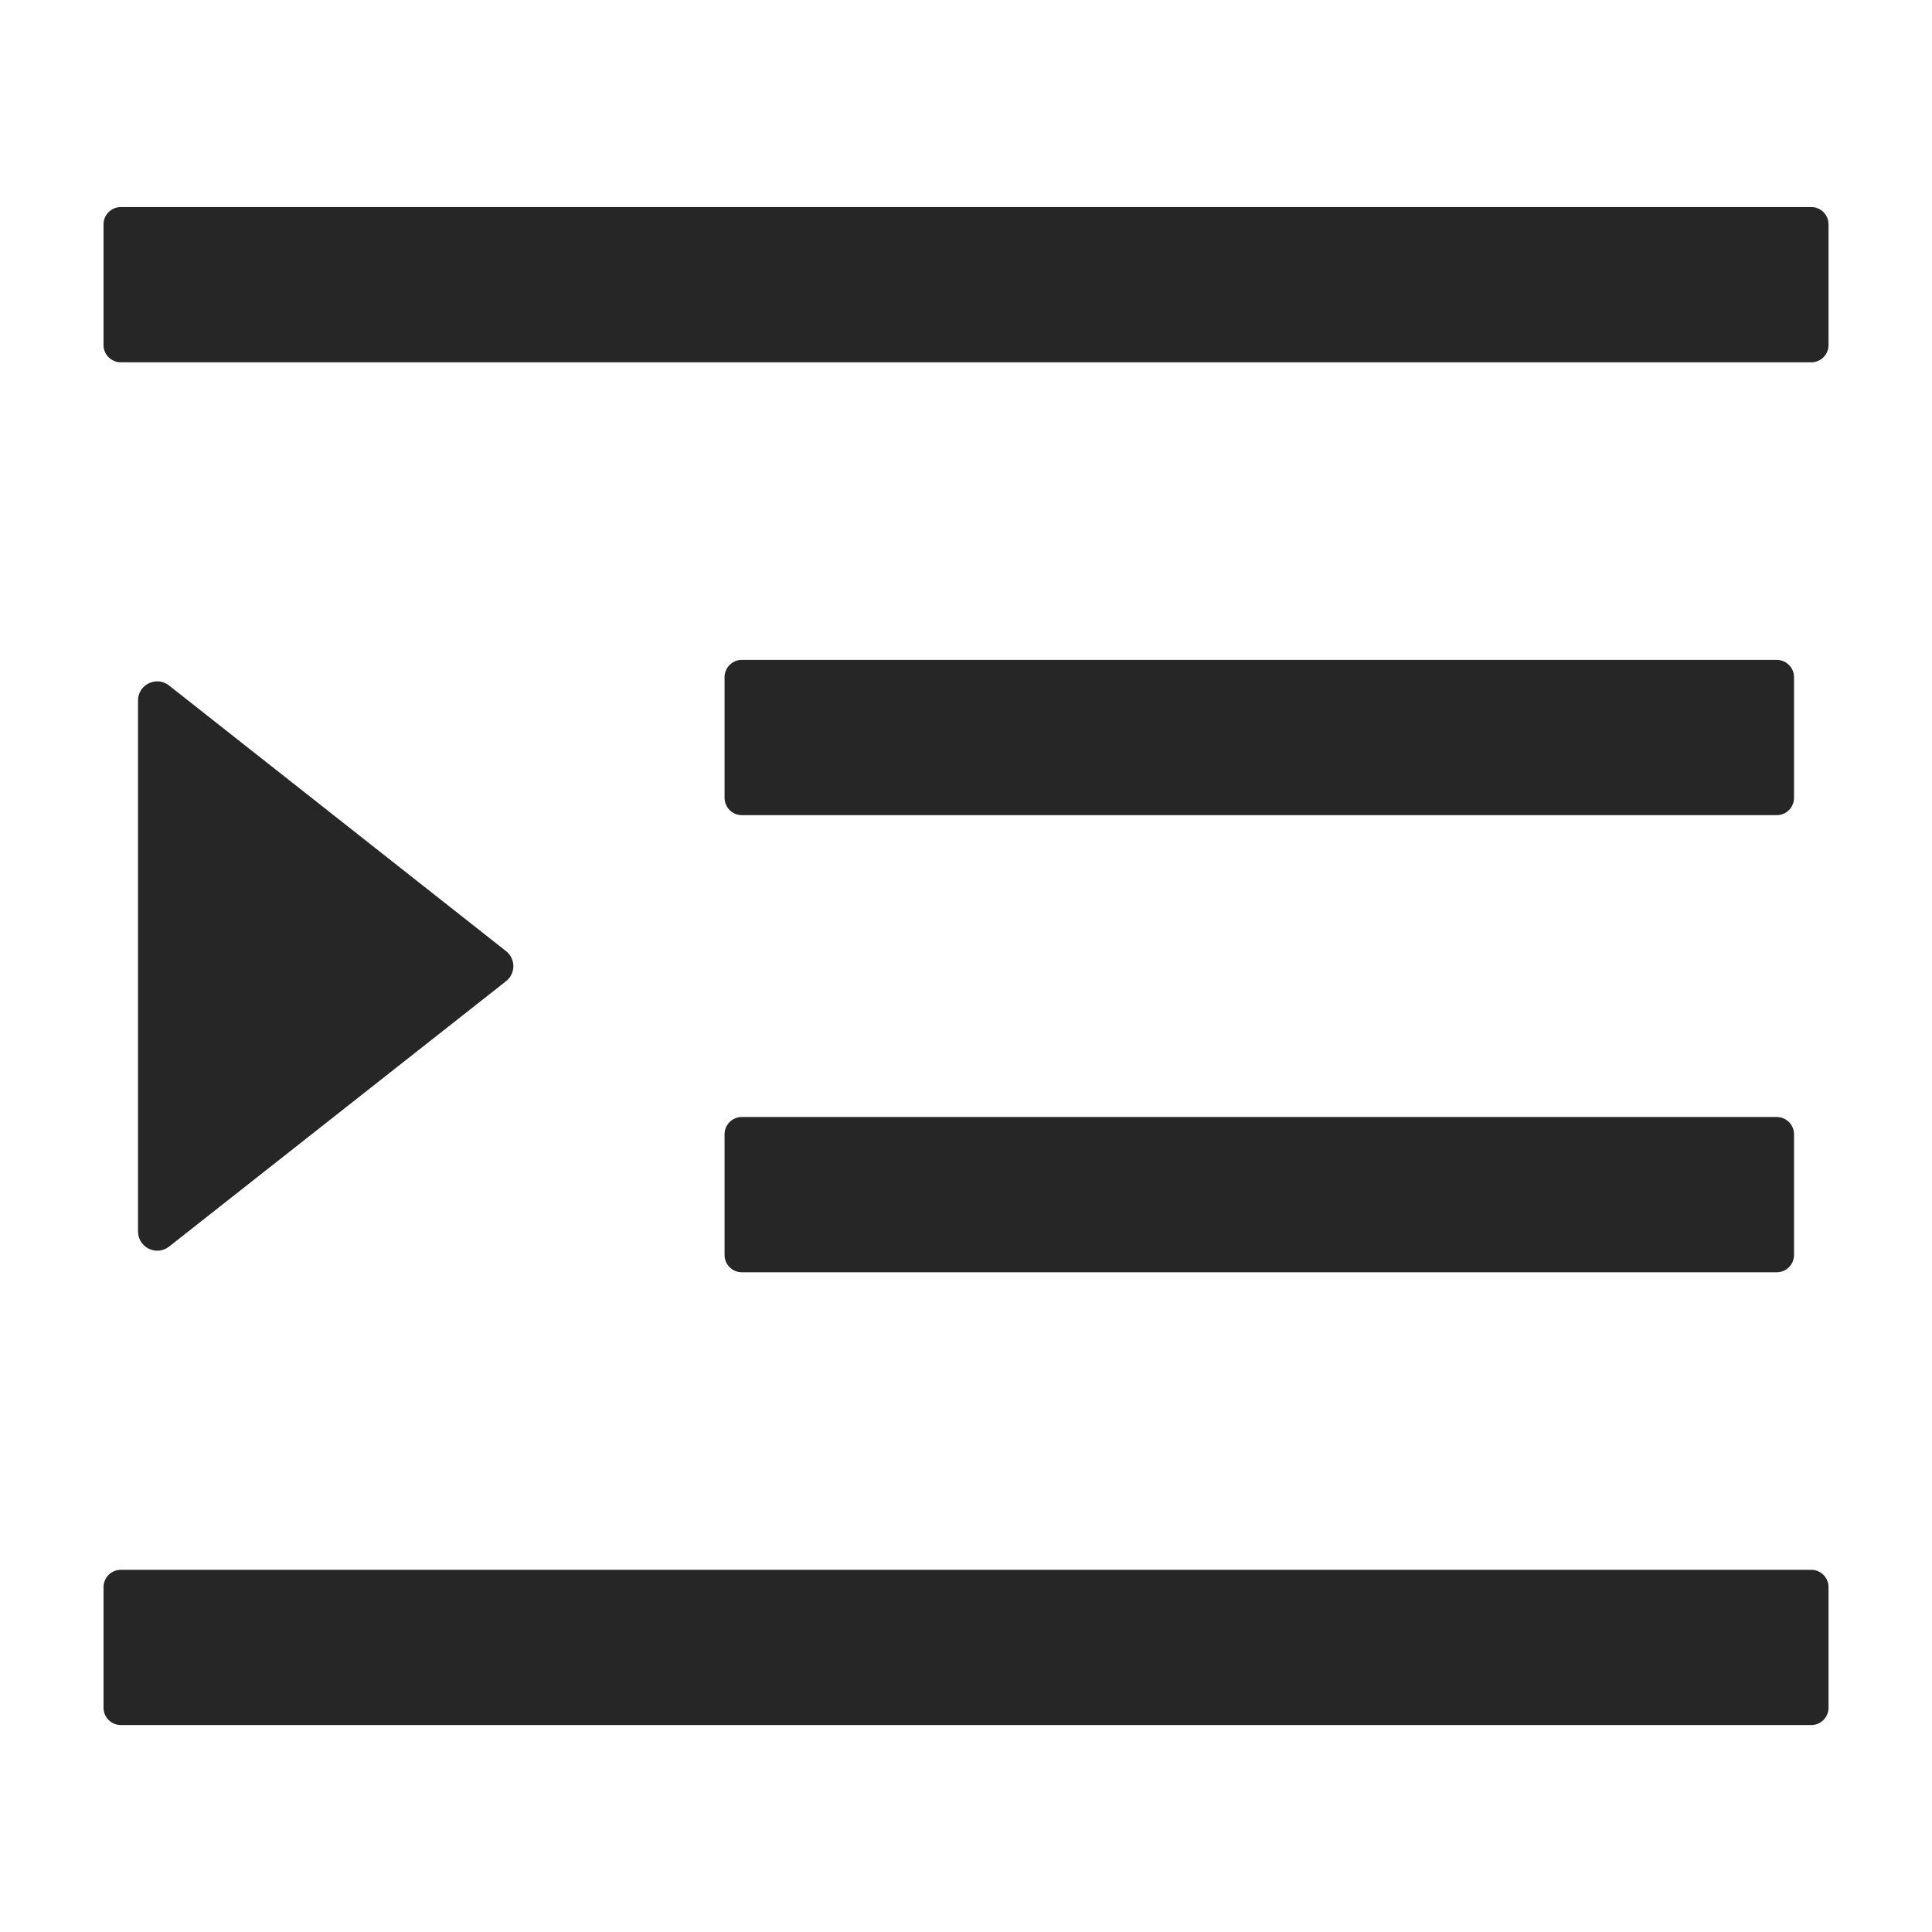 <svg xmlns="http://www.w3.org/2000/svg" xmlns:xlink="http://www.w3.org/1999/xlink" fill="none" version="1.1" width="36" height="36" viewBox="0 0 36 36"><defs><clipPath id="master_svg0_56_23203"><rect x="0" y="0" width="36" height="36" rx="0"/></clipPath></defs><g clip-path="url(#master_svg0_56_23203)"><g><path d="M13.822,15.189C13.822,15.189,33.108,15.189,33.108,15.189C33.285,15.189,33.429,15.044,33.429,14.867C33.429,14.867,33.429,12.617,33.429,12.617C33.429,12.441,33.285,12.296,33.108,12.296C33.108,12.296,13.822,12.296,13.822,12.296C13.645,12.296,13.501,12.441,13.501,12.617C13.501,12.617,13.501,14.867,13.501,14.867C13.501,15.044,13.645,15.189,13.822,15.189C13.822,15.189,13.822,15.189,13.822,15.189ZM13.501,23.385C13.501,23.562,13.645,23.707,13.822,23.707C13.822,23.707,33.108,23.707,33.108,23.707C33.285,23.707,33.429,23.562,33.429,23.385C33.429,23.385,33.429,21.135,33.429,21.135C33.429,20.958,33.285,20.814,33.108,20.814C33.108,20.814,13.822,20.814,13.822,20.814C13.645,20.814,13.501,20.958,13.501,21.135C13.501,21.135,13.501,23.385,13.501,23.385C13.501,23.385,13.501,23.385,13.501,23.385ZM33.751,3.858C33.751,3.858,2.251,3.858,2.251,3.858C2.074,3.858,1.929,4.003,1.929,4.18C1.929,4.18,1.929,6.43,1.929,6.43C1.929,6.607,2.074,6.751,2.251,6.751C2.251,6.751,33.751,6.751,33.751,6.751C33.927,6.751,34.072,6.607,34.072,6.43C34.072,6.43,34.072,4.18,34.072,4.18C34.072,4.003,33.927,3.858,33.751,3.858C33.751,3.858,33.751,3.858,33.751,3.858ZM33.751,29.251C33.751,29.251,2.251,29.251,2.251,29.251C2.074,29.251,1.929,29.396,1.929,29.573C1.929,29.573,1.929,31.823,1.929,31.823C1.929,31.999,2.074,32.144,2.251,32.144C2.251,32.144,33.751,32.144,33.751,32.144C33.927,32.144,34.072,31.999,34.072,31.823C34.072,31.823,34.072,29.573,34.072,29.573C34.072,29.396,33.927,29.251,33.751,29.251C33.751,29.251,33.751,29.251,33.751,29.251ZM3.151,23.228C3.151,23.228,9.431,18.282,9.431,18.282C9.473,18.249,9.507,18.207,9.53,18.158C9.554,18.11,9.566,18.057,9.566,18.003C9.566,17.949,9.554,17.896,9.53,17.848C9.507,17.8,9.473,17.757,9.431,17.724C9.431,17.724,3.151,12.774,3.151,12.774C2.918,12.589,2.572,12.754,2.572,13.051C2.572,13.051,2.572,22.947,2.572,22.947C2.572,23.014,2.591,23.08,2.626,23.137C2.662,23.194,2.713,23.24,2.773,23.269C2.834,23.298,2.901,23.31,2.968,23.303C3.034,23.296,3.098,23.27,3.151,23.228C3.151,23.228,3.151,23.228,3.151,23.228Z" fill="#000000" fill-opacity="0.85"/></g></g></svg>
